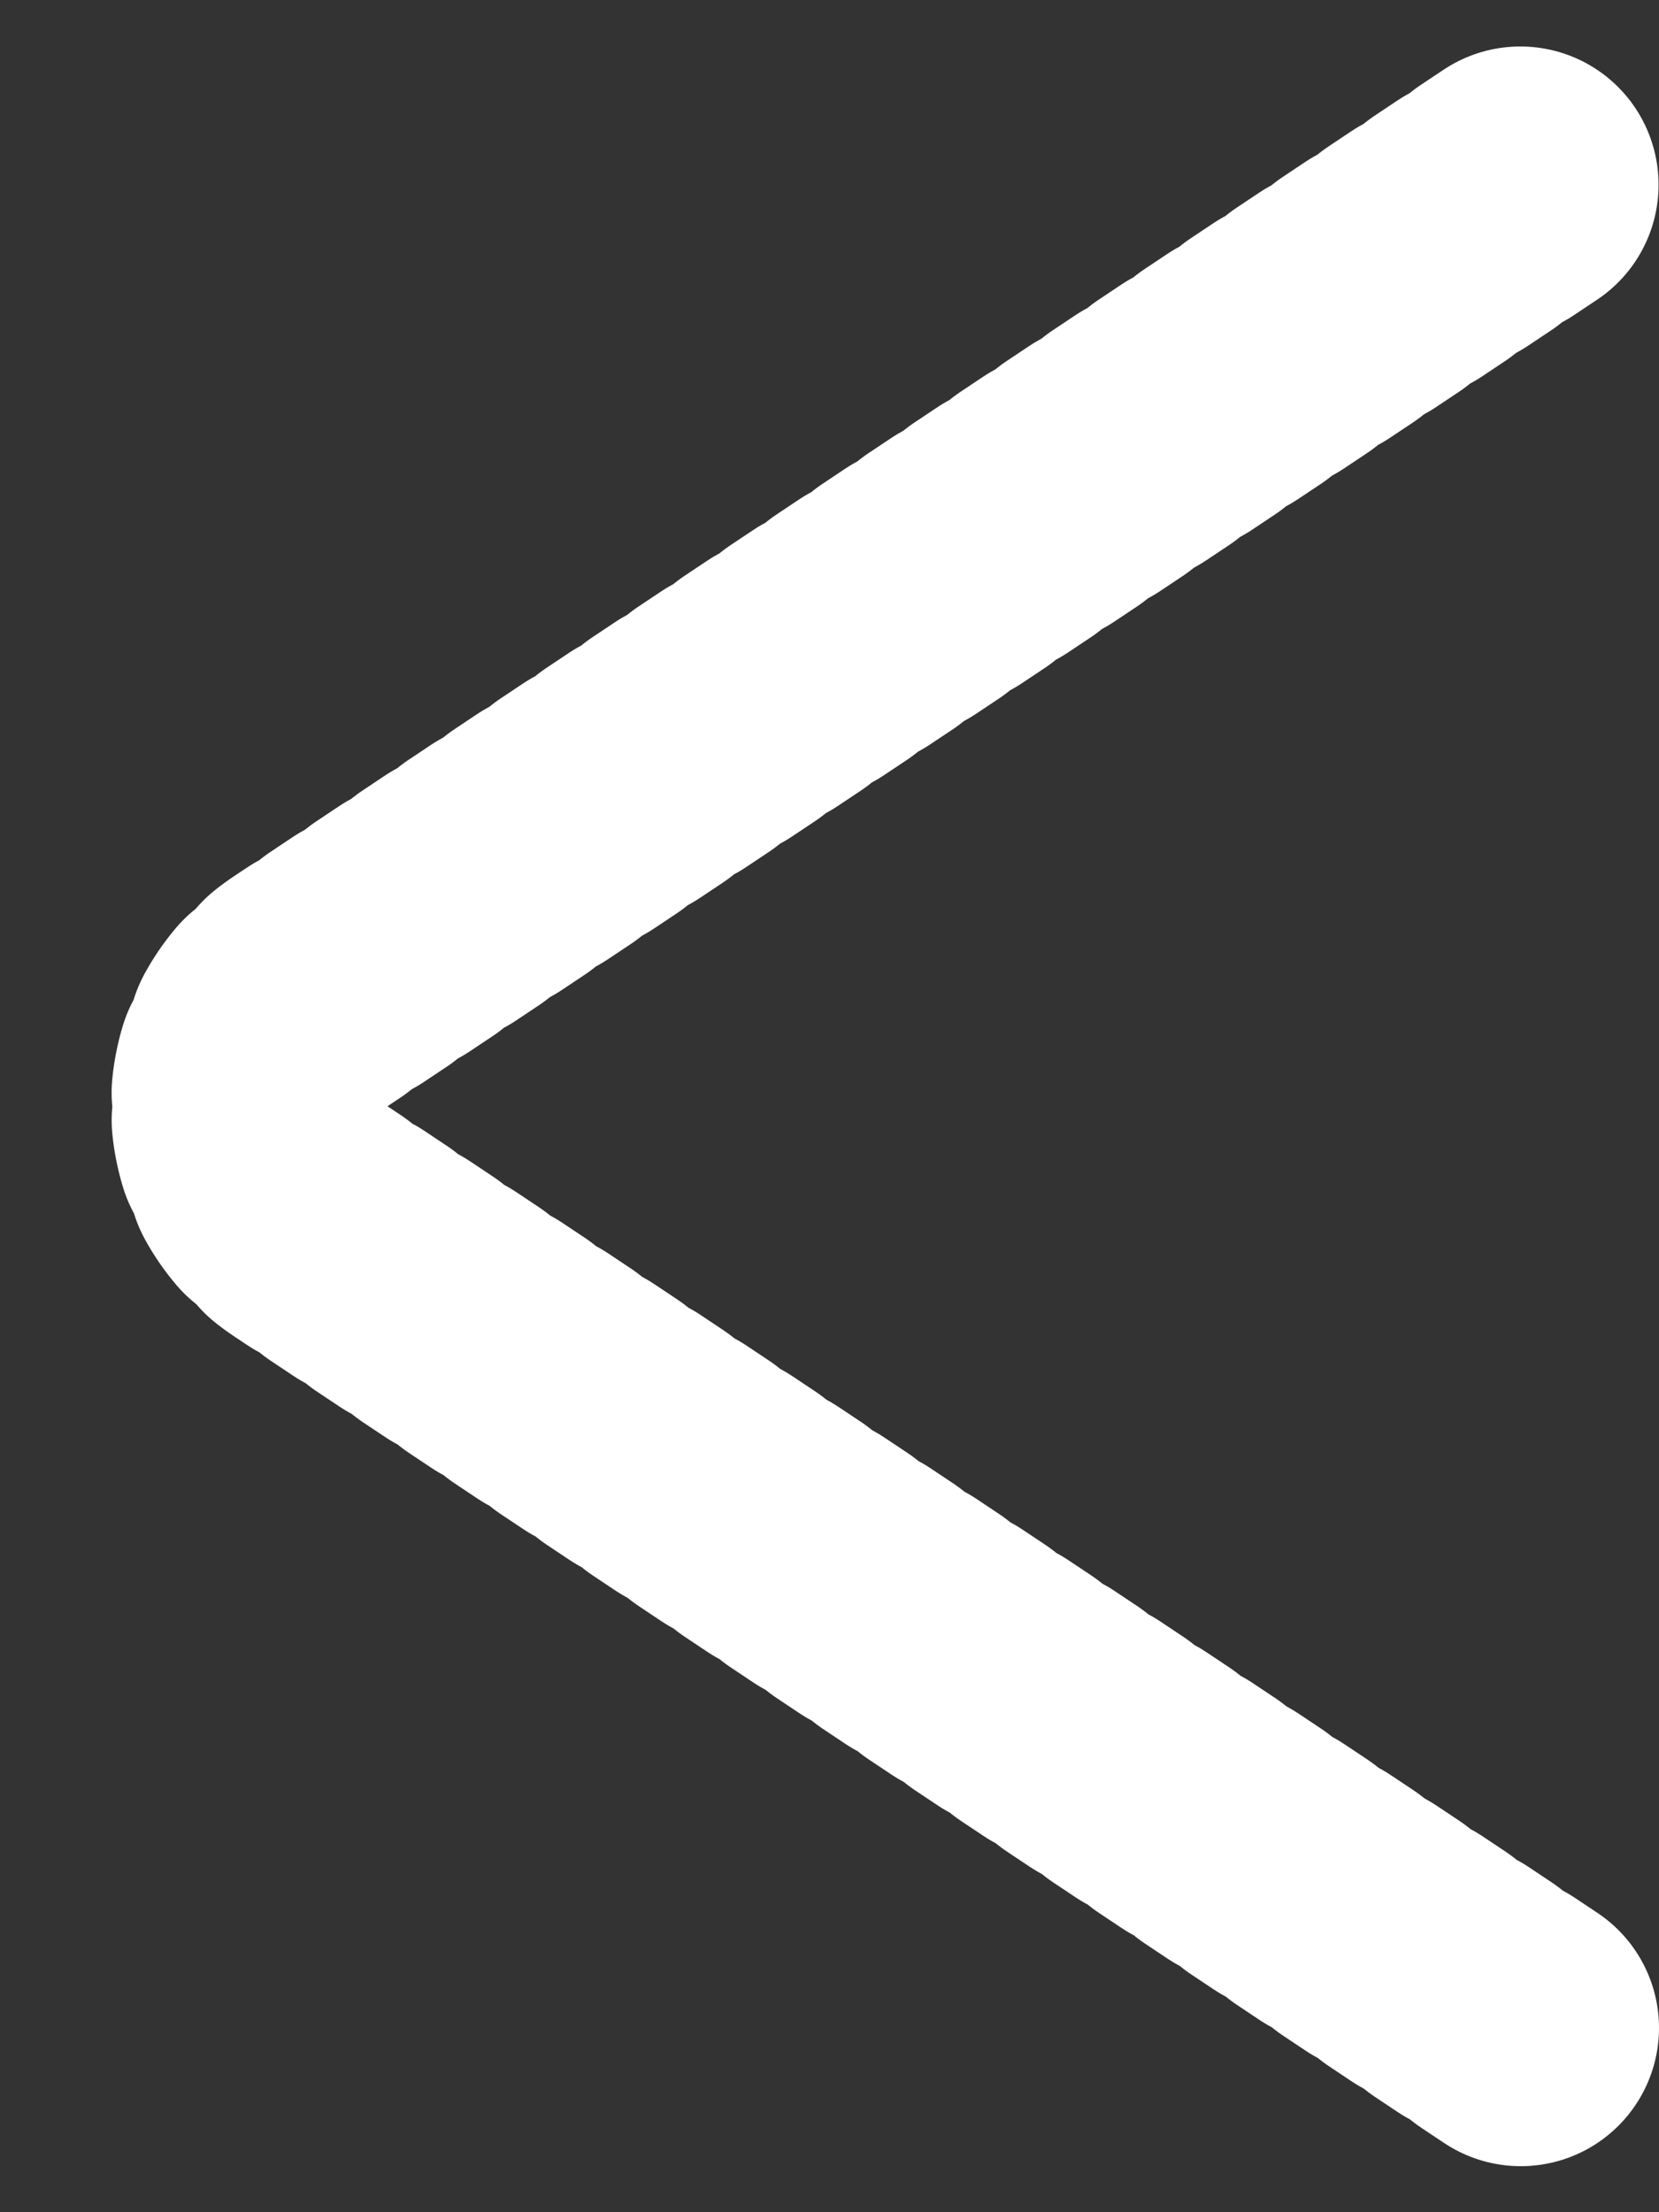 <svg width="12" height="16" viewBox="0 0 12 16" fill="none" xmlns="http://www.w3.org/2000/svg">
<rect x="0" y="0" width="12" height="16" fill="#333333" stroke="none"/>
<path d="M11 14.667L2.248 8.833C1.654 8.437 1.654 7.564 2.248 7.169L11 1.334" stroke="white" stroke-width="2" stroke-linecap="round" stroke-dasharray="0.2 0.2"/>
</svg>
